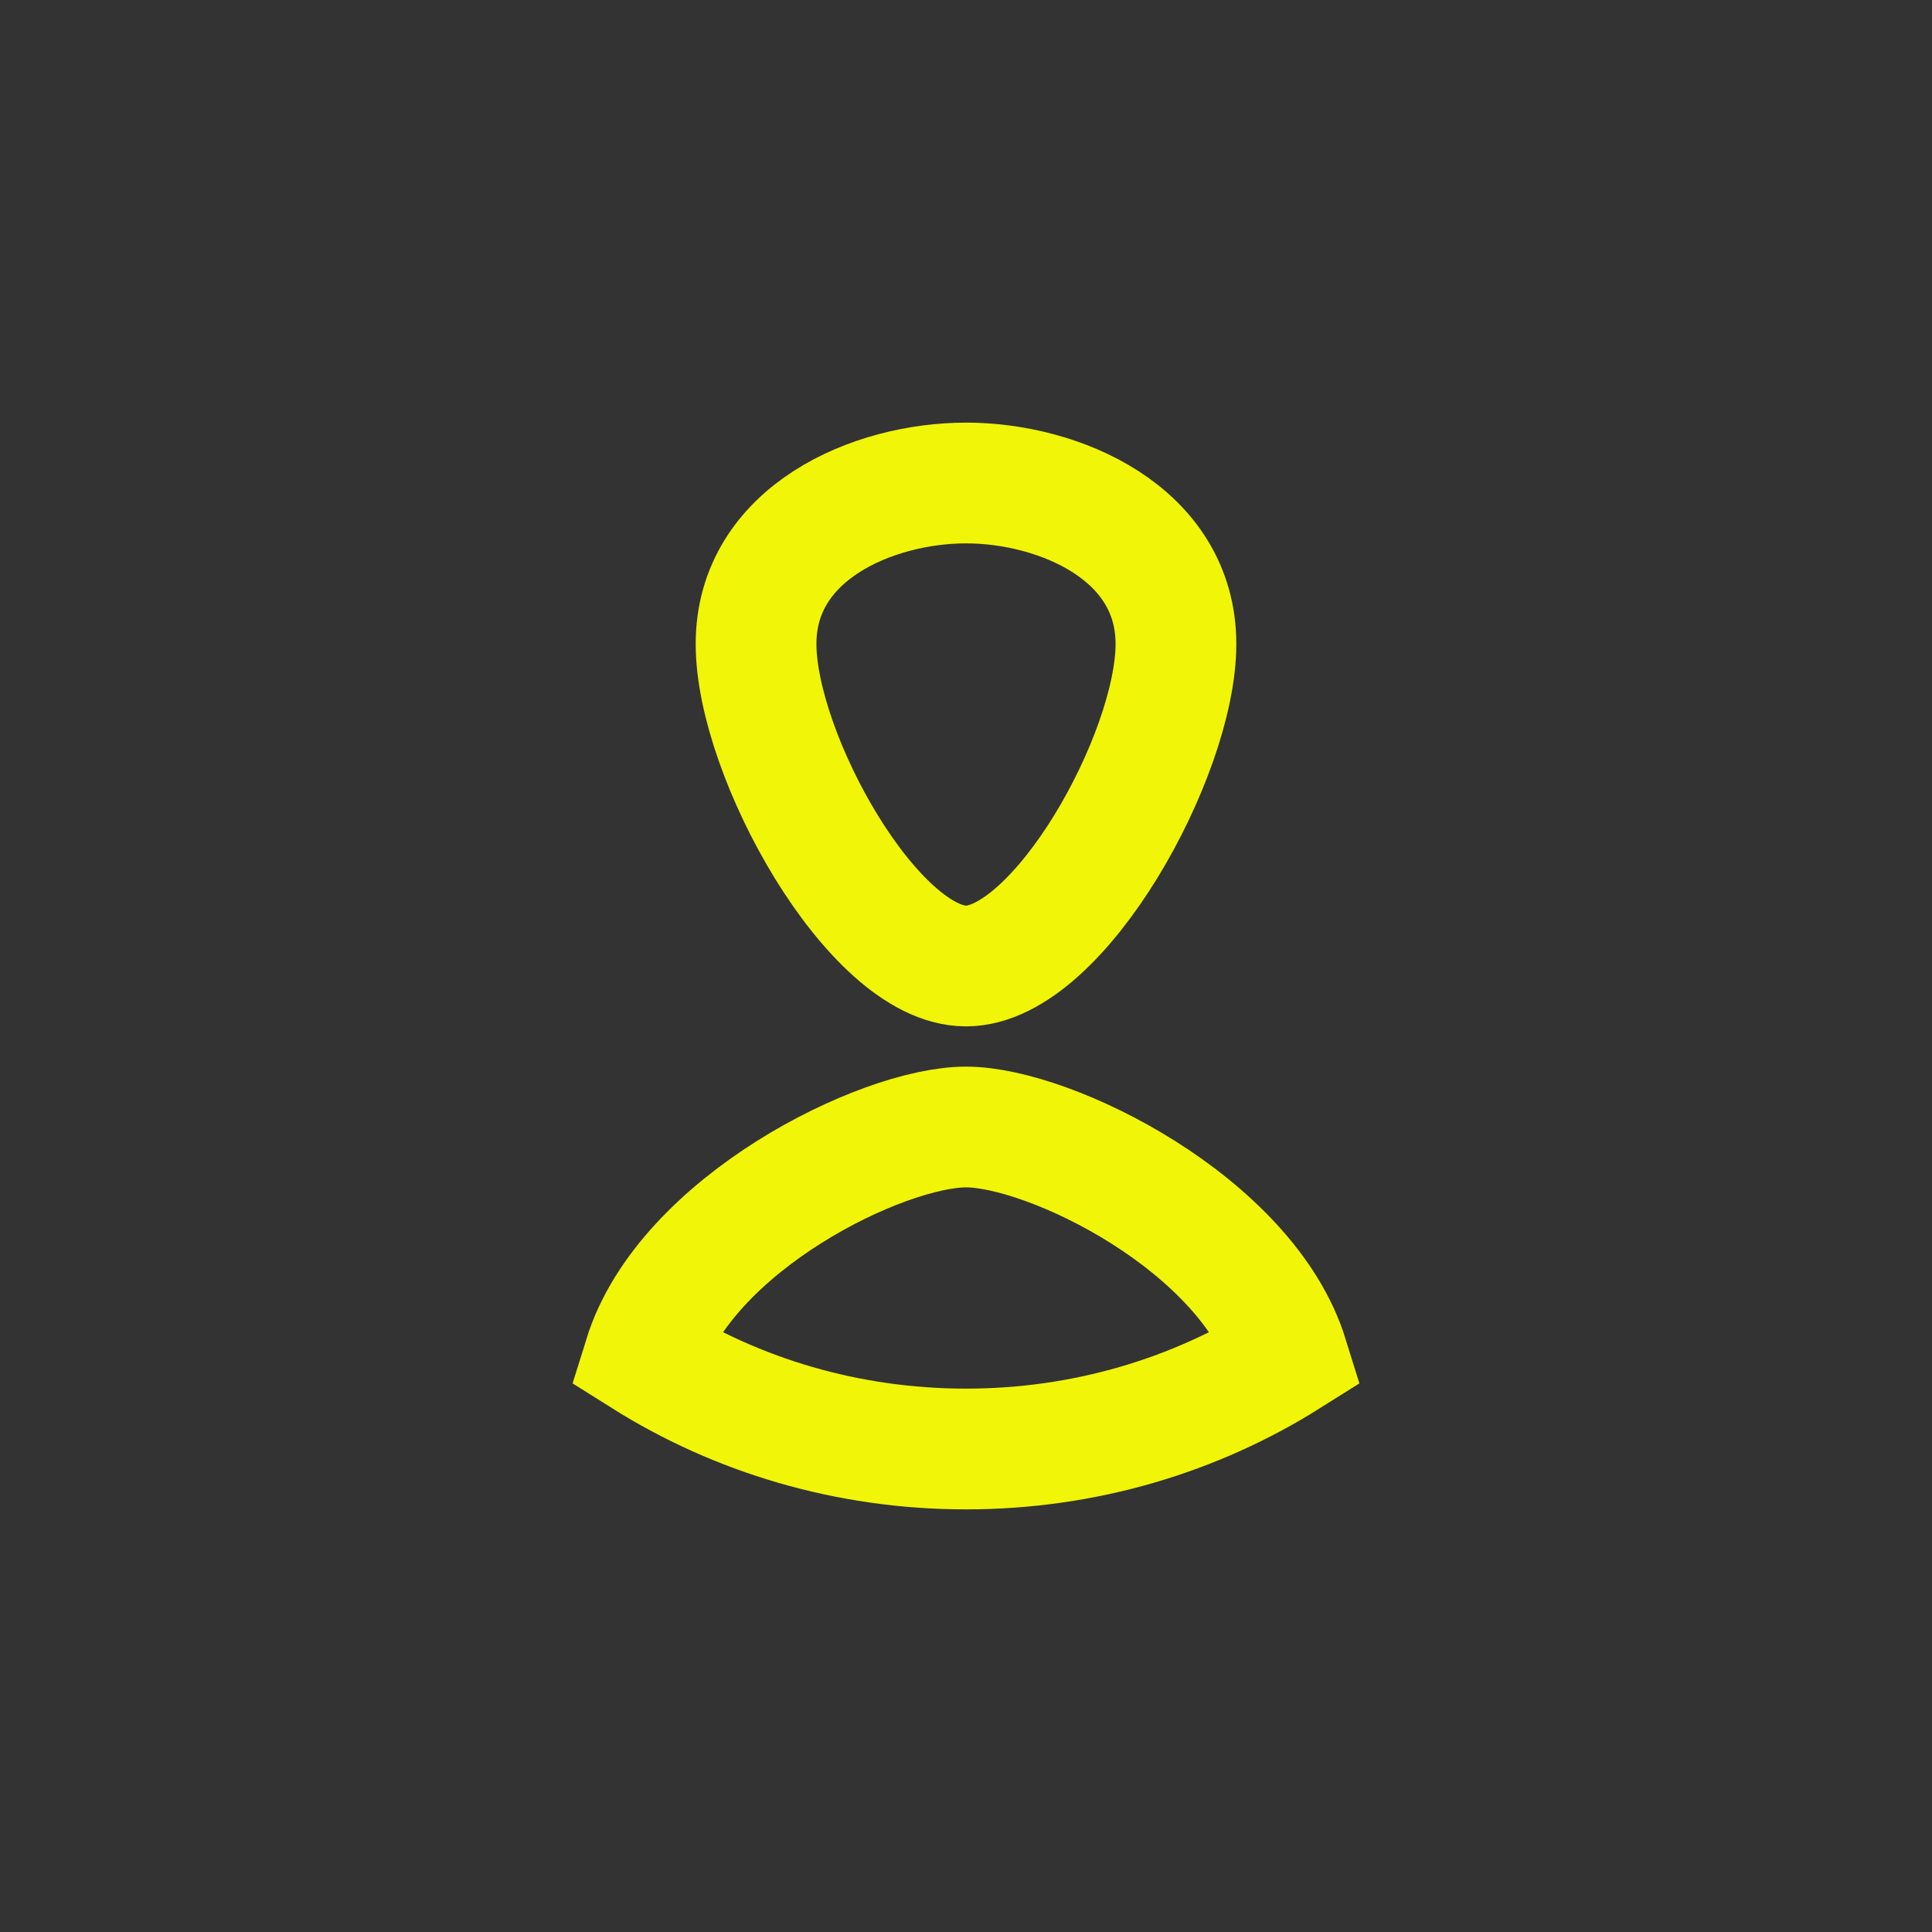 <svg width="24" height="24" viewBox="0 0 24 24" fill="none" xmlns="http://www.w3.org/2000/svg">
<rect x="0" y="0" width="24" height="24" fill="#333333" stroke="none"/>
<path d="M12 12C13.152 12 14.608 9.381 14.608 8C14.608 6.619 13.152 6 12 6C10.848 6 9.392 6.619 9.392 8C9.392 9.381 10.848 12 12 12Z" stroke="#F1F508" stroke-width="1.5"/>
<path d="M12 14C10.957 14 8.513 15.205 8 16.857C9.149 17.58 10.523 18 12 18C13.477 18 14.851 17.58 16 16.857C15.487 15.205 13.043 14 12 14Z" stroke="#F1F508" stroke-width="1.5"/>
</svg>
